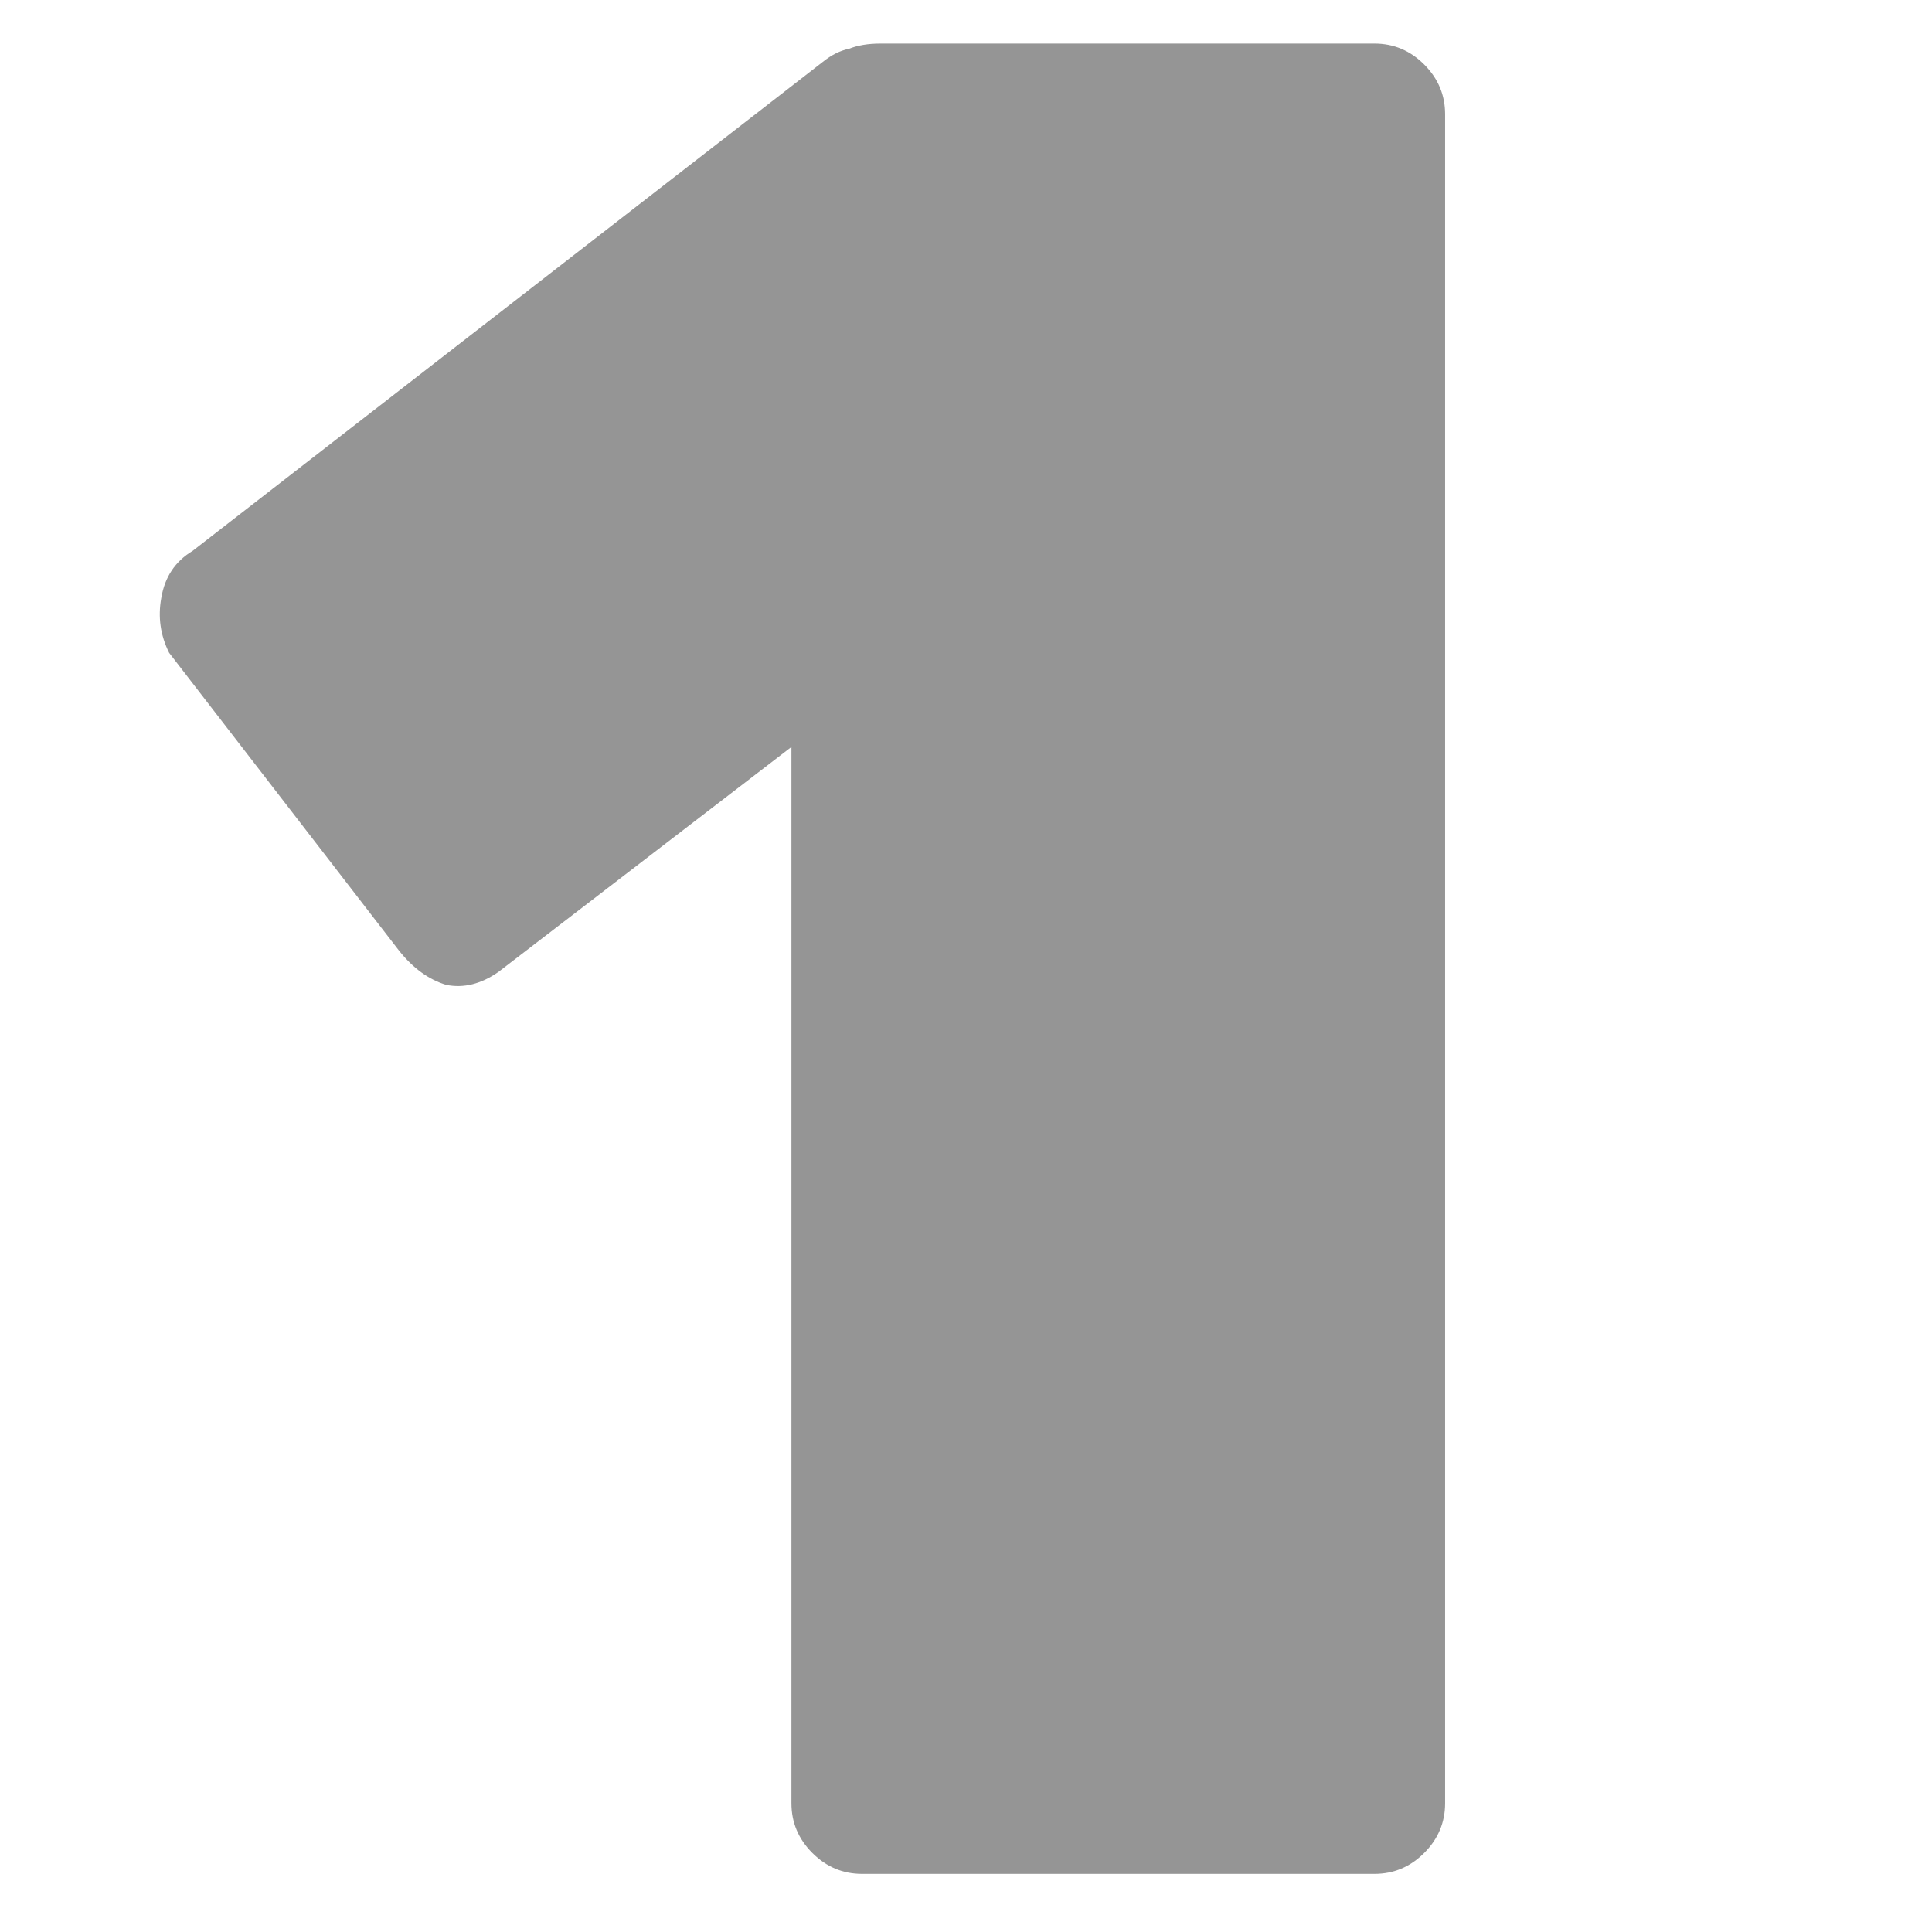 <svg width="133" height="133" viewBox="0 0 133 133" fill="none" xmlns="http://www.w3.org/2000/svg">
<path d="M59.343 129C58.023 129 56.883 128.52 55.923 127.56C54.963 126.6 54.483 125.46 54.483 124.14V51.42L34.323 66.9C33.123 67.74 31.923 68.04 30.723 67.8C29.523 67.44 28.443 66.66 27.483 65.46L11.643 44.94C11.043 43.74 10.863 42.48 11.103 41.16C11.343 39.72 12.063 38.64 13.263 37.92L56.643 4.26C57.243 3.78 57.843 3.48 58.443 3.36C59.043 3.12 59.763 3 60.603 3H94.623C95.943 3 97.083 3.48 98.043 4.44C99.003 5.4 99.483 6.54 99.483 7.86V124.14C99.483 125.46 99.003 126.6 98.043 127.56C97.083 128.52 95.943 129 94.623 129H59.343Z" fill="#959595"/>
</svg>
